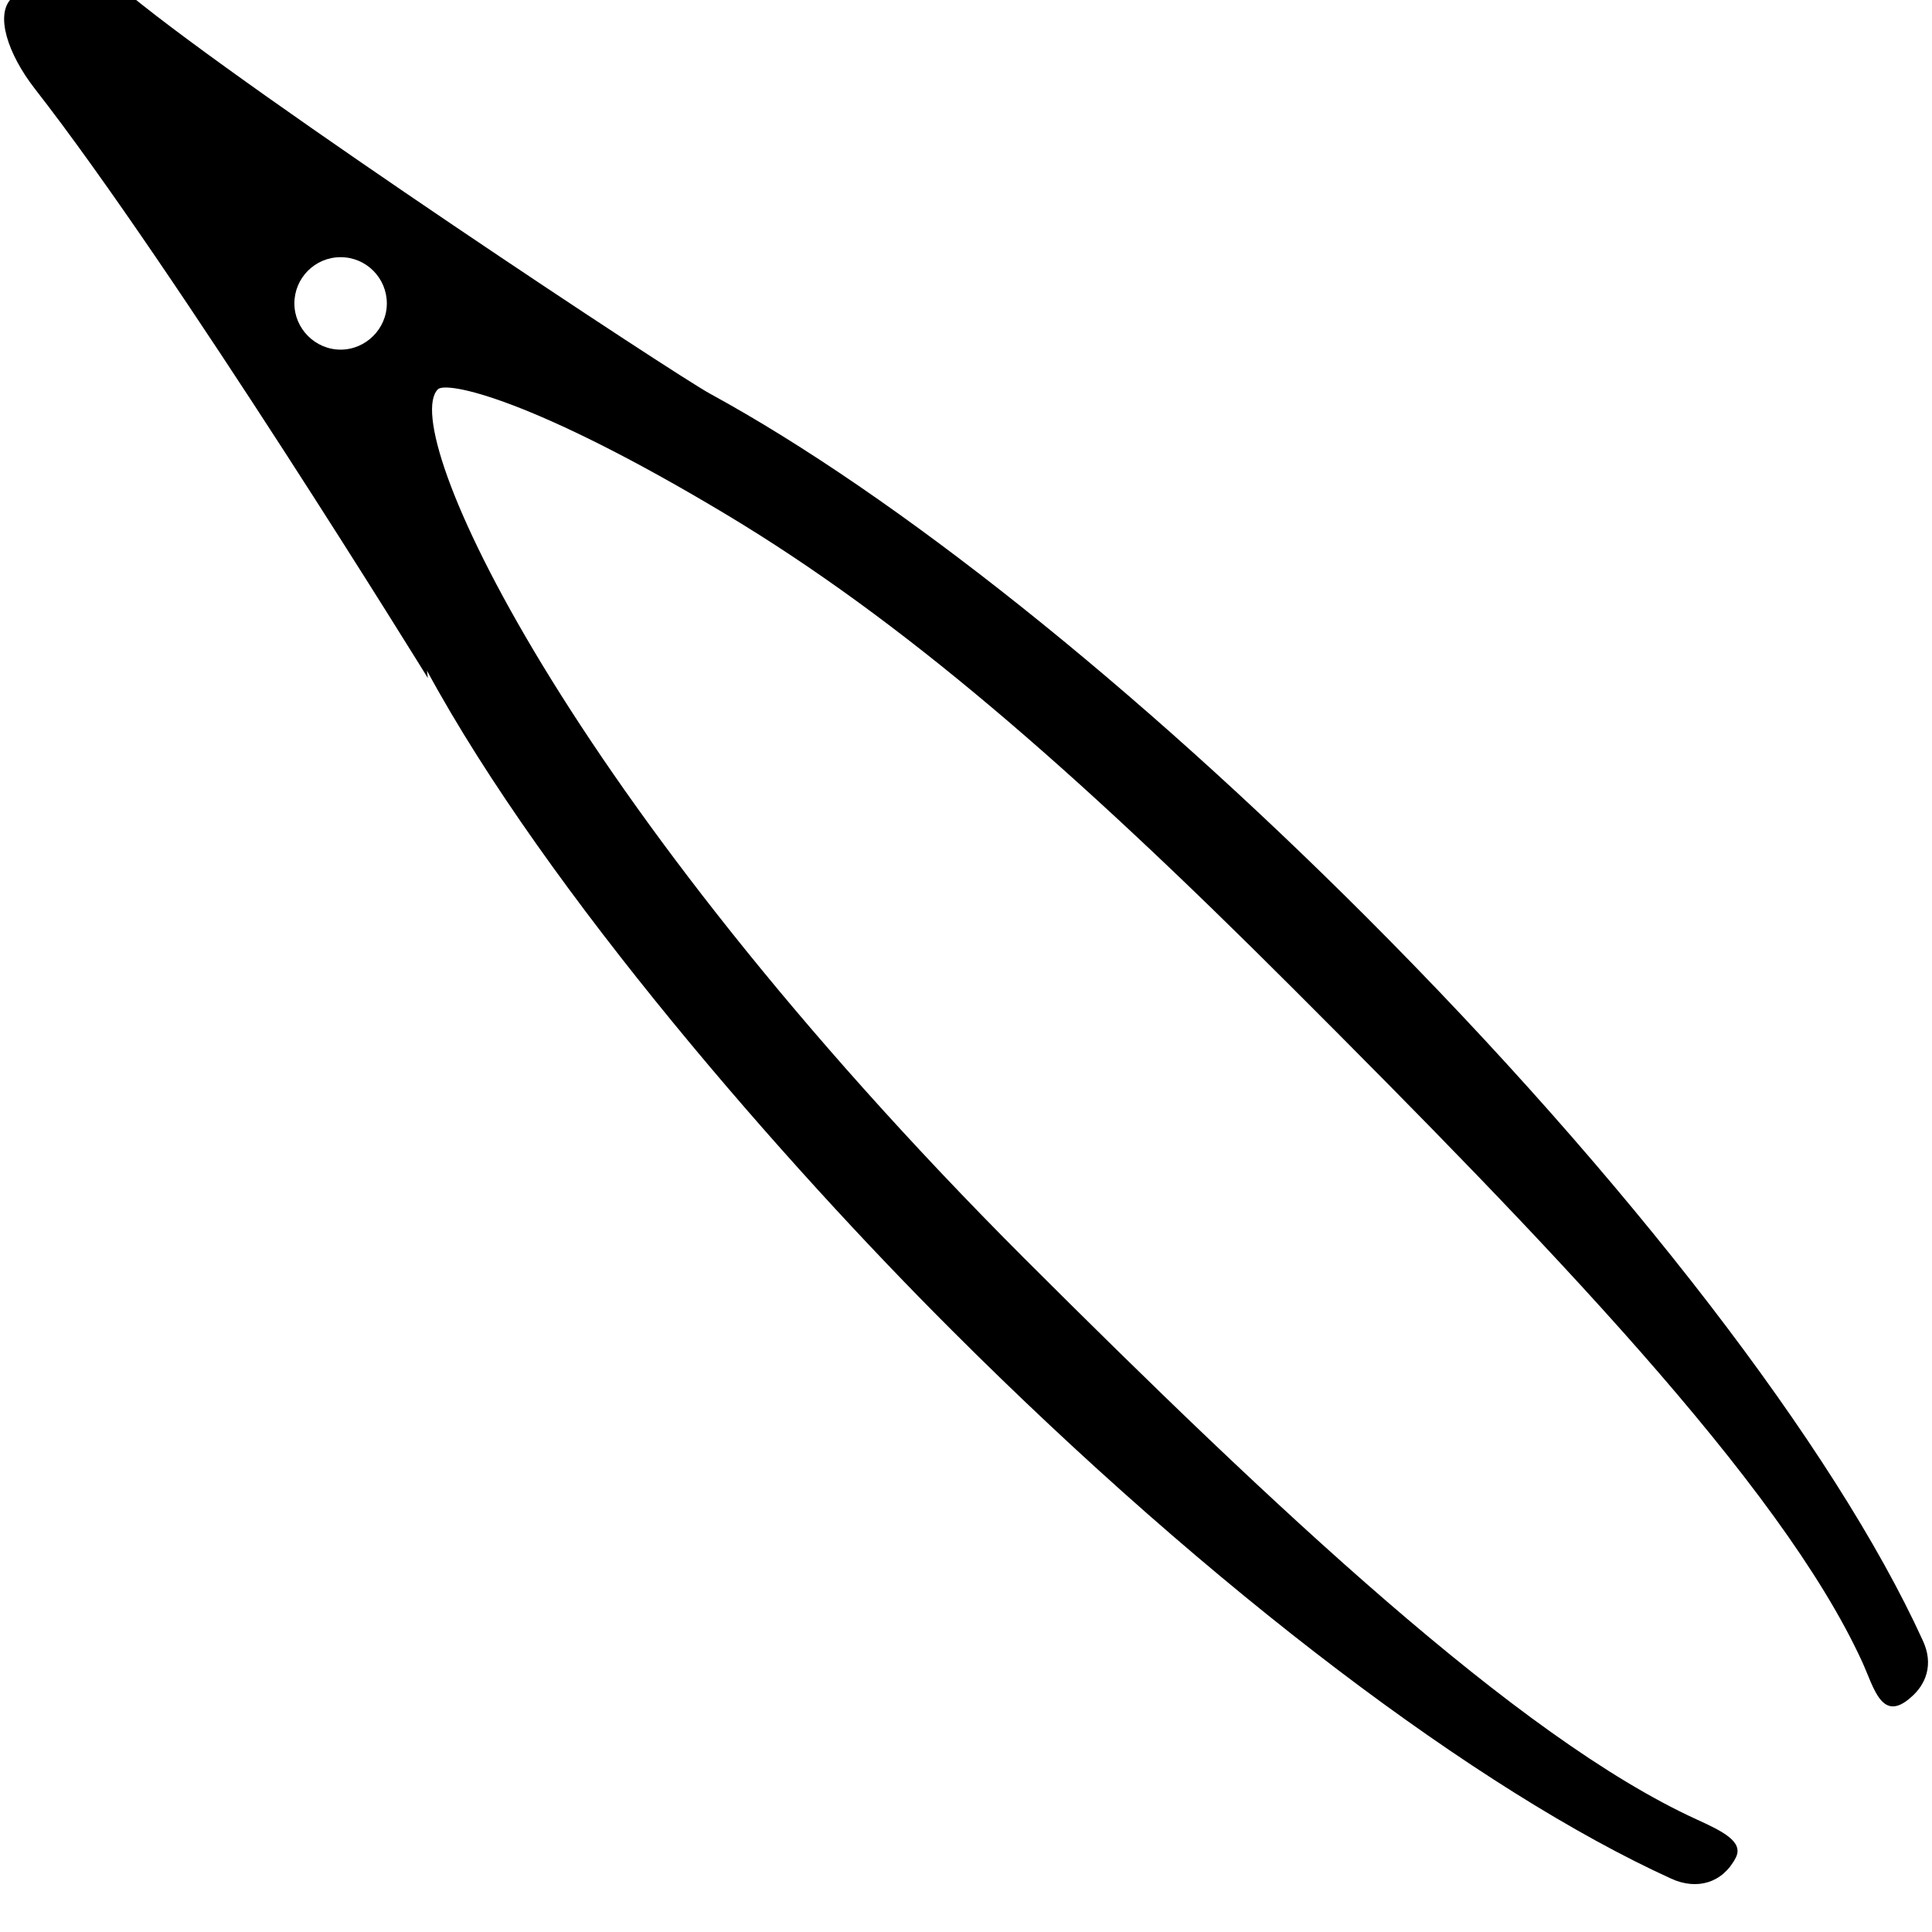 <!-- care-tweezers icon -->
<svg xmlns="http://www.w3.org/2000/svg" viewBox="0 -64 1024 1024">
  <path d="M1013.136 835.342c-15.718 14.331-19.879-4.854-26.12-18.492-43.225-94.541-169.434-224.679-301.421-356.666-118.581-118.581-208.036-195.785-300.265-251.261-103.556-62.18-148.861-70.963-153.253-66.572-21.266 21.266 65.647 215.202 310.667 460.453 132.219 131.987 261.894 254.266 356.435 297.492 13.638 6.241 25.195 11.789 20.804 20.341-6.935 13.407-20.572 17.336-34.21 11.095-101.475-46.23-242.709-152.098-381.168-290.557-87.606-87.375-214.277-231.614-278.306-349.732l0.462 3.93c0 0-134.068-217.282-208.267-312.285-14.563-18.723-21.035-39.296-12.482-47.848 3.93-3.93 7.397-6.010 10.864-6.935 0-4.623 3.698-7.397 7.397-11.095 6.703-6.703 26.12 0.925 44.381 15.949 65.647 53.858 288.939 201.333 307.662 211.503 98.702 53.858 225.372 154.871 347.651 277.15 138.228 138.228 248.488 281.542 294.949 383.249 6.472 13.407 1.387 24.040-5.779 30.281zM180.529 72.312c-13.638 0-24.502 11.095-24.502 24.502s11.095 24.502 24.502 24.502 24.502-11.095 24.502-24.502-10.864-24.502-24.502-24.502z"/>
</svg>
